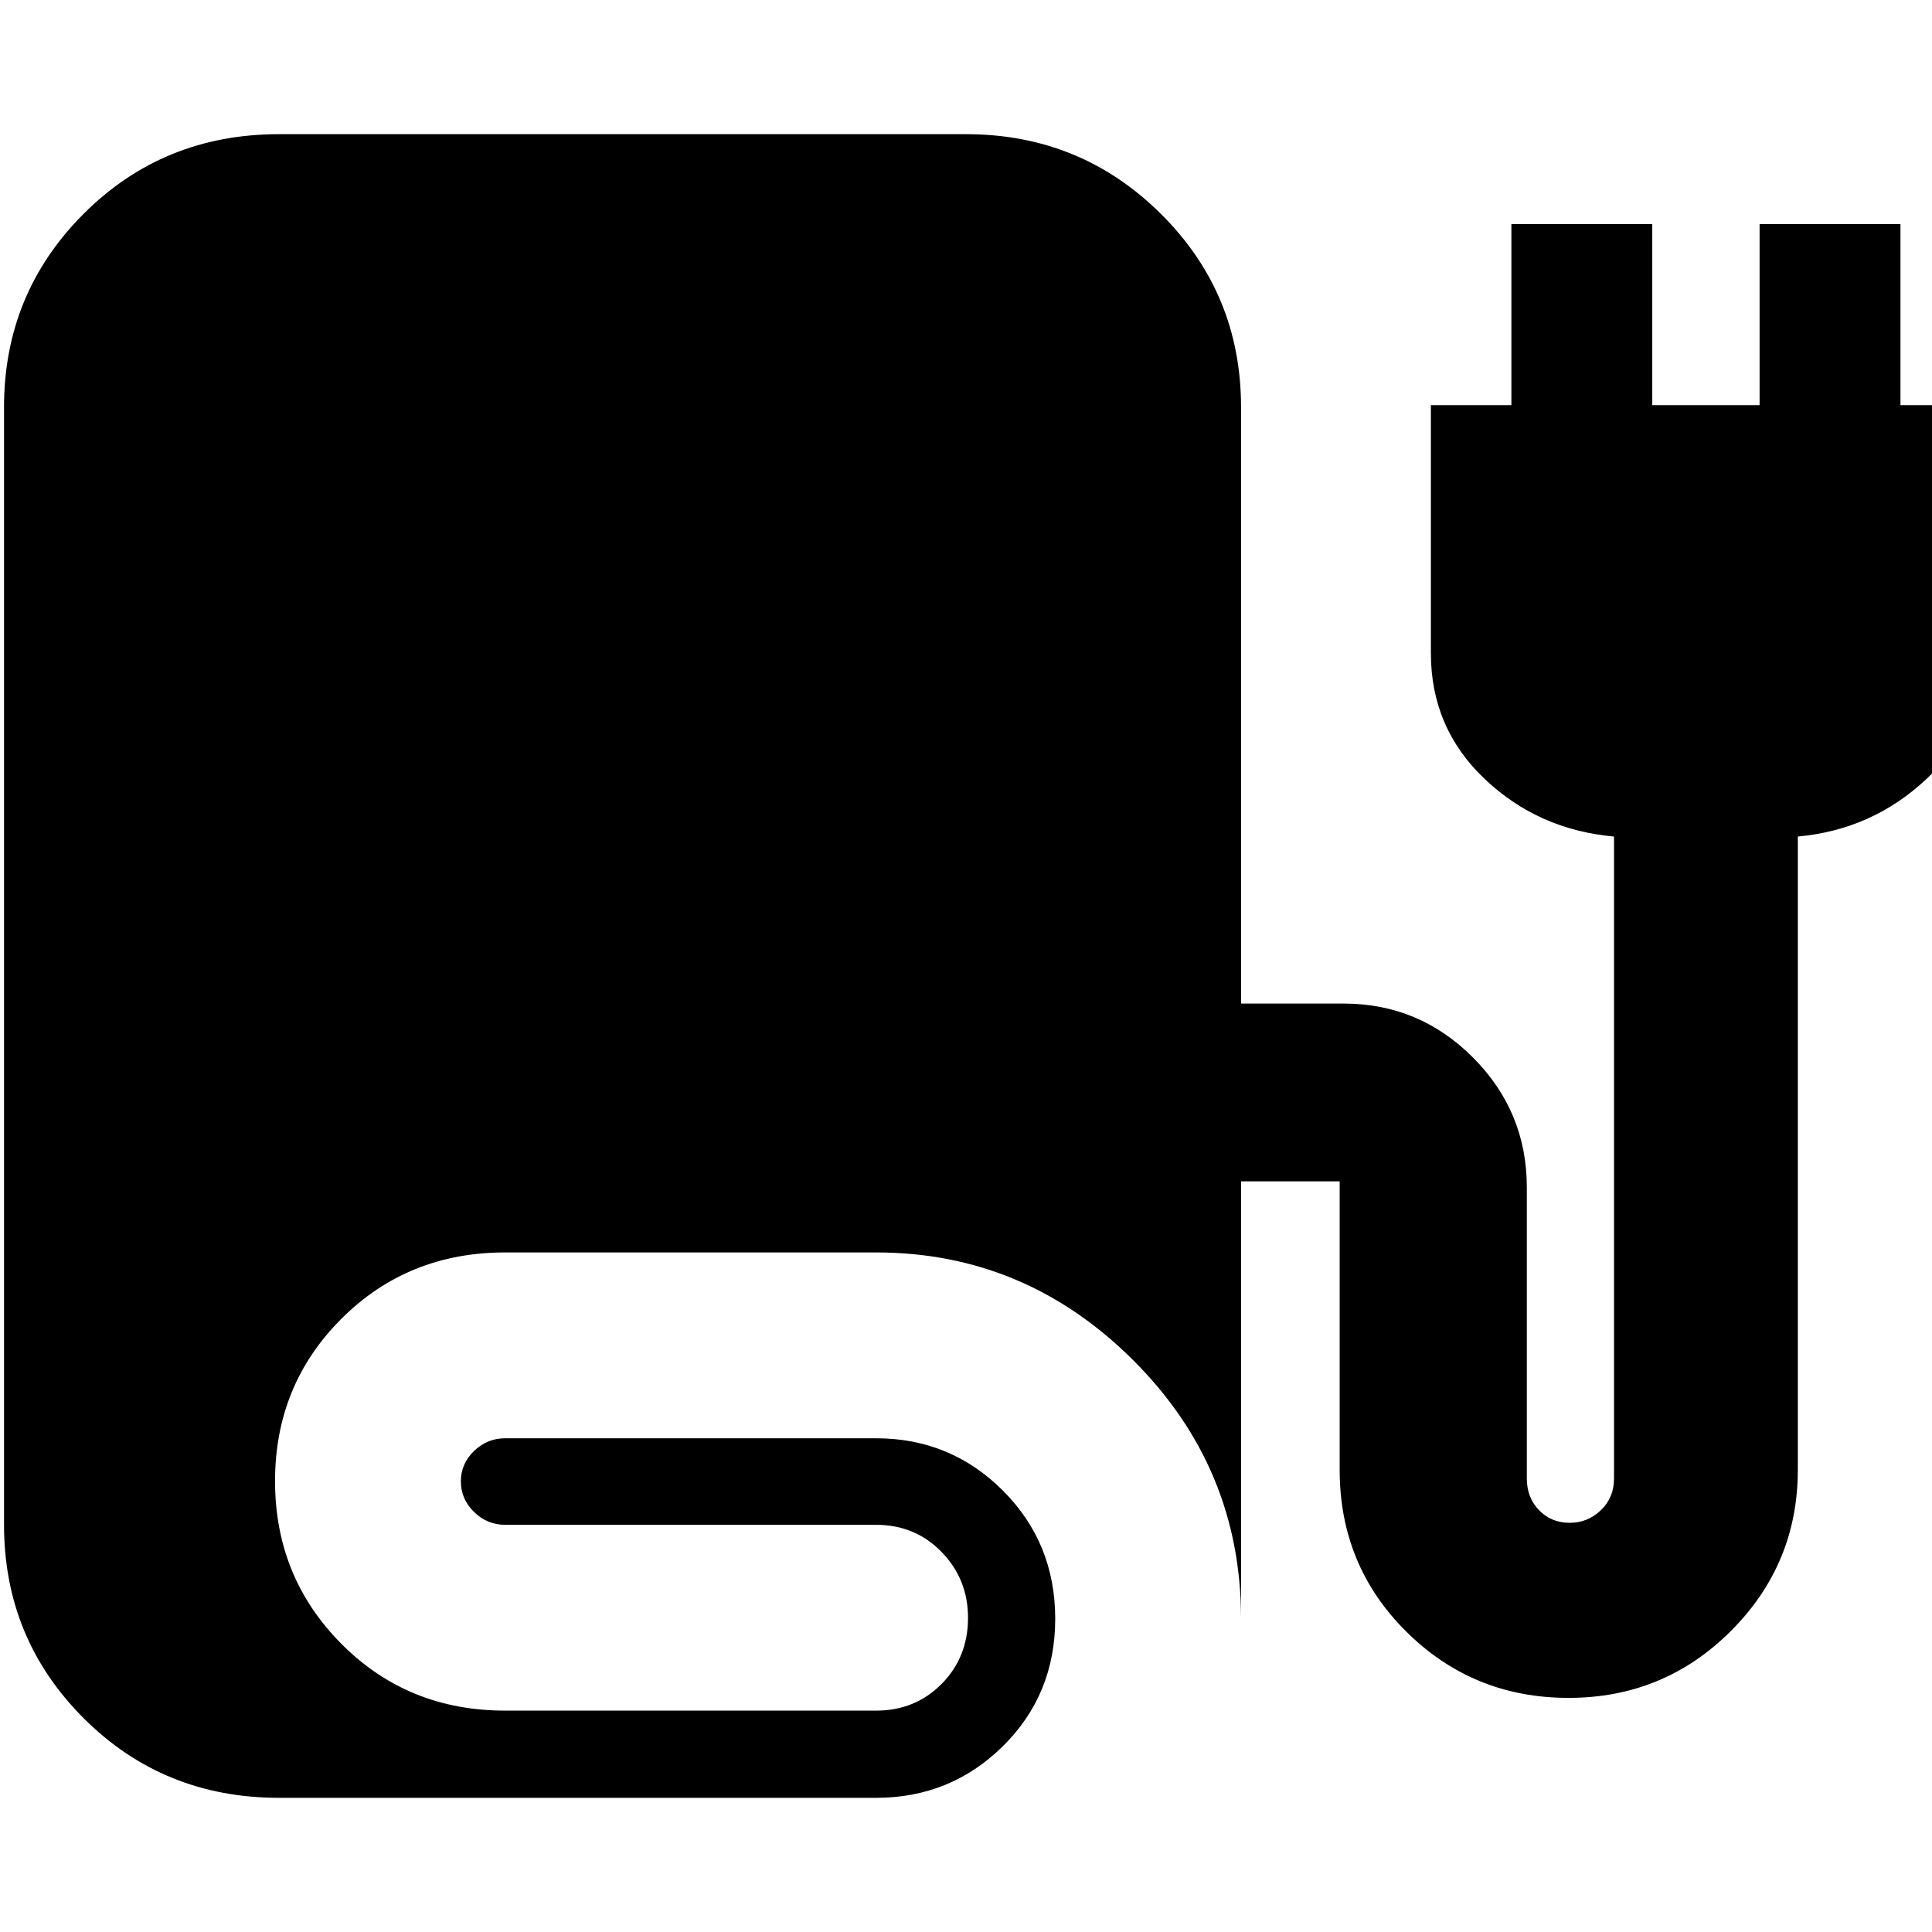 <svg xmlns="http://www.w3.org/2000/svg" height="40" viewBox="0 -960 960 960" width="40"><path d="M138.67-66.67q-57.56 0-97.11-39.57Q2-145.81 2-202.33v-555.34q0-56.52 39.56-96.09 39.55-39.57 97.11-39.57H480q56.94 0 96.81 39.57 39.86 39.57 39.86 96.09v296.34h51q37.53 0 64.27 26.83 26.73 26.83 26.73 64.5v144.67q0 9.46 6.06 15.73 6.07 6.27 15.27 6.27 8.93 0 15.47-6.27 6.53-6.27 6.53-15.73v-319q-37.67-3.34-64.33-28.67Q711-598.33 711-635.42v-123.25h40v-90h70v90h53.33v-90h70v90h40v123.25q0 37.09-27 62.42t-64 28.67v314.55q0 46.98-33.26 80.21-33.26 33.24-80.66 33.24-47.41 0-80.58-32.87-33.16-32.87-33.16-80.47V-373h-49v217.33q0-75.05-53.66-128.52-53.65-53.48-127.68-53.48H251q-48.37 0-81.35 32.95t-32.98 80.67q0 47.72 32.98 80.88Q202.63-110 251-110h184.33q19.41 0 32.54-13.26Q481-136.51 481-156.11q0-19.22-13.13-32.72t-32.54-13.5h-184.3q-8.96 0-15.5-6.41-6.53-6.4-6.53-15.17 0-8.76 6.53-15.09 6.54-6.33 15.5-6.33h184.3q37 0 63 26t26 63.66q0 37.67-26 63.34-26 25.66-63 25.66H138.67Z"/></svg>